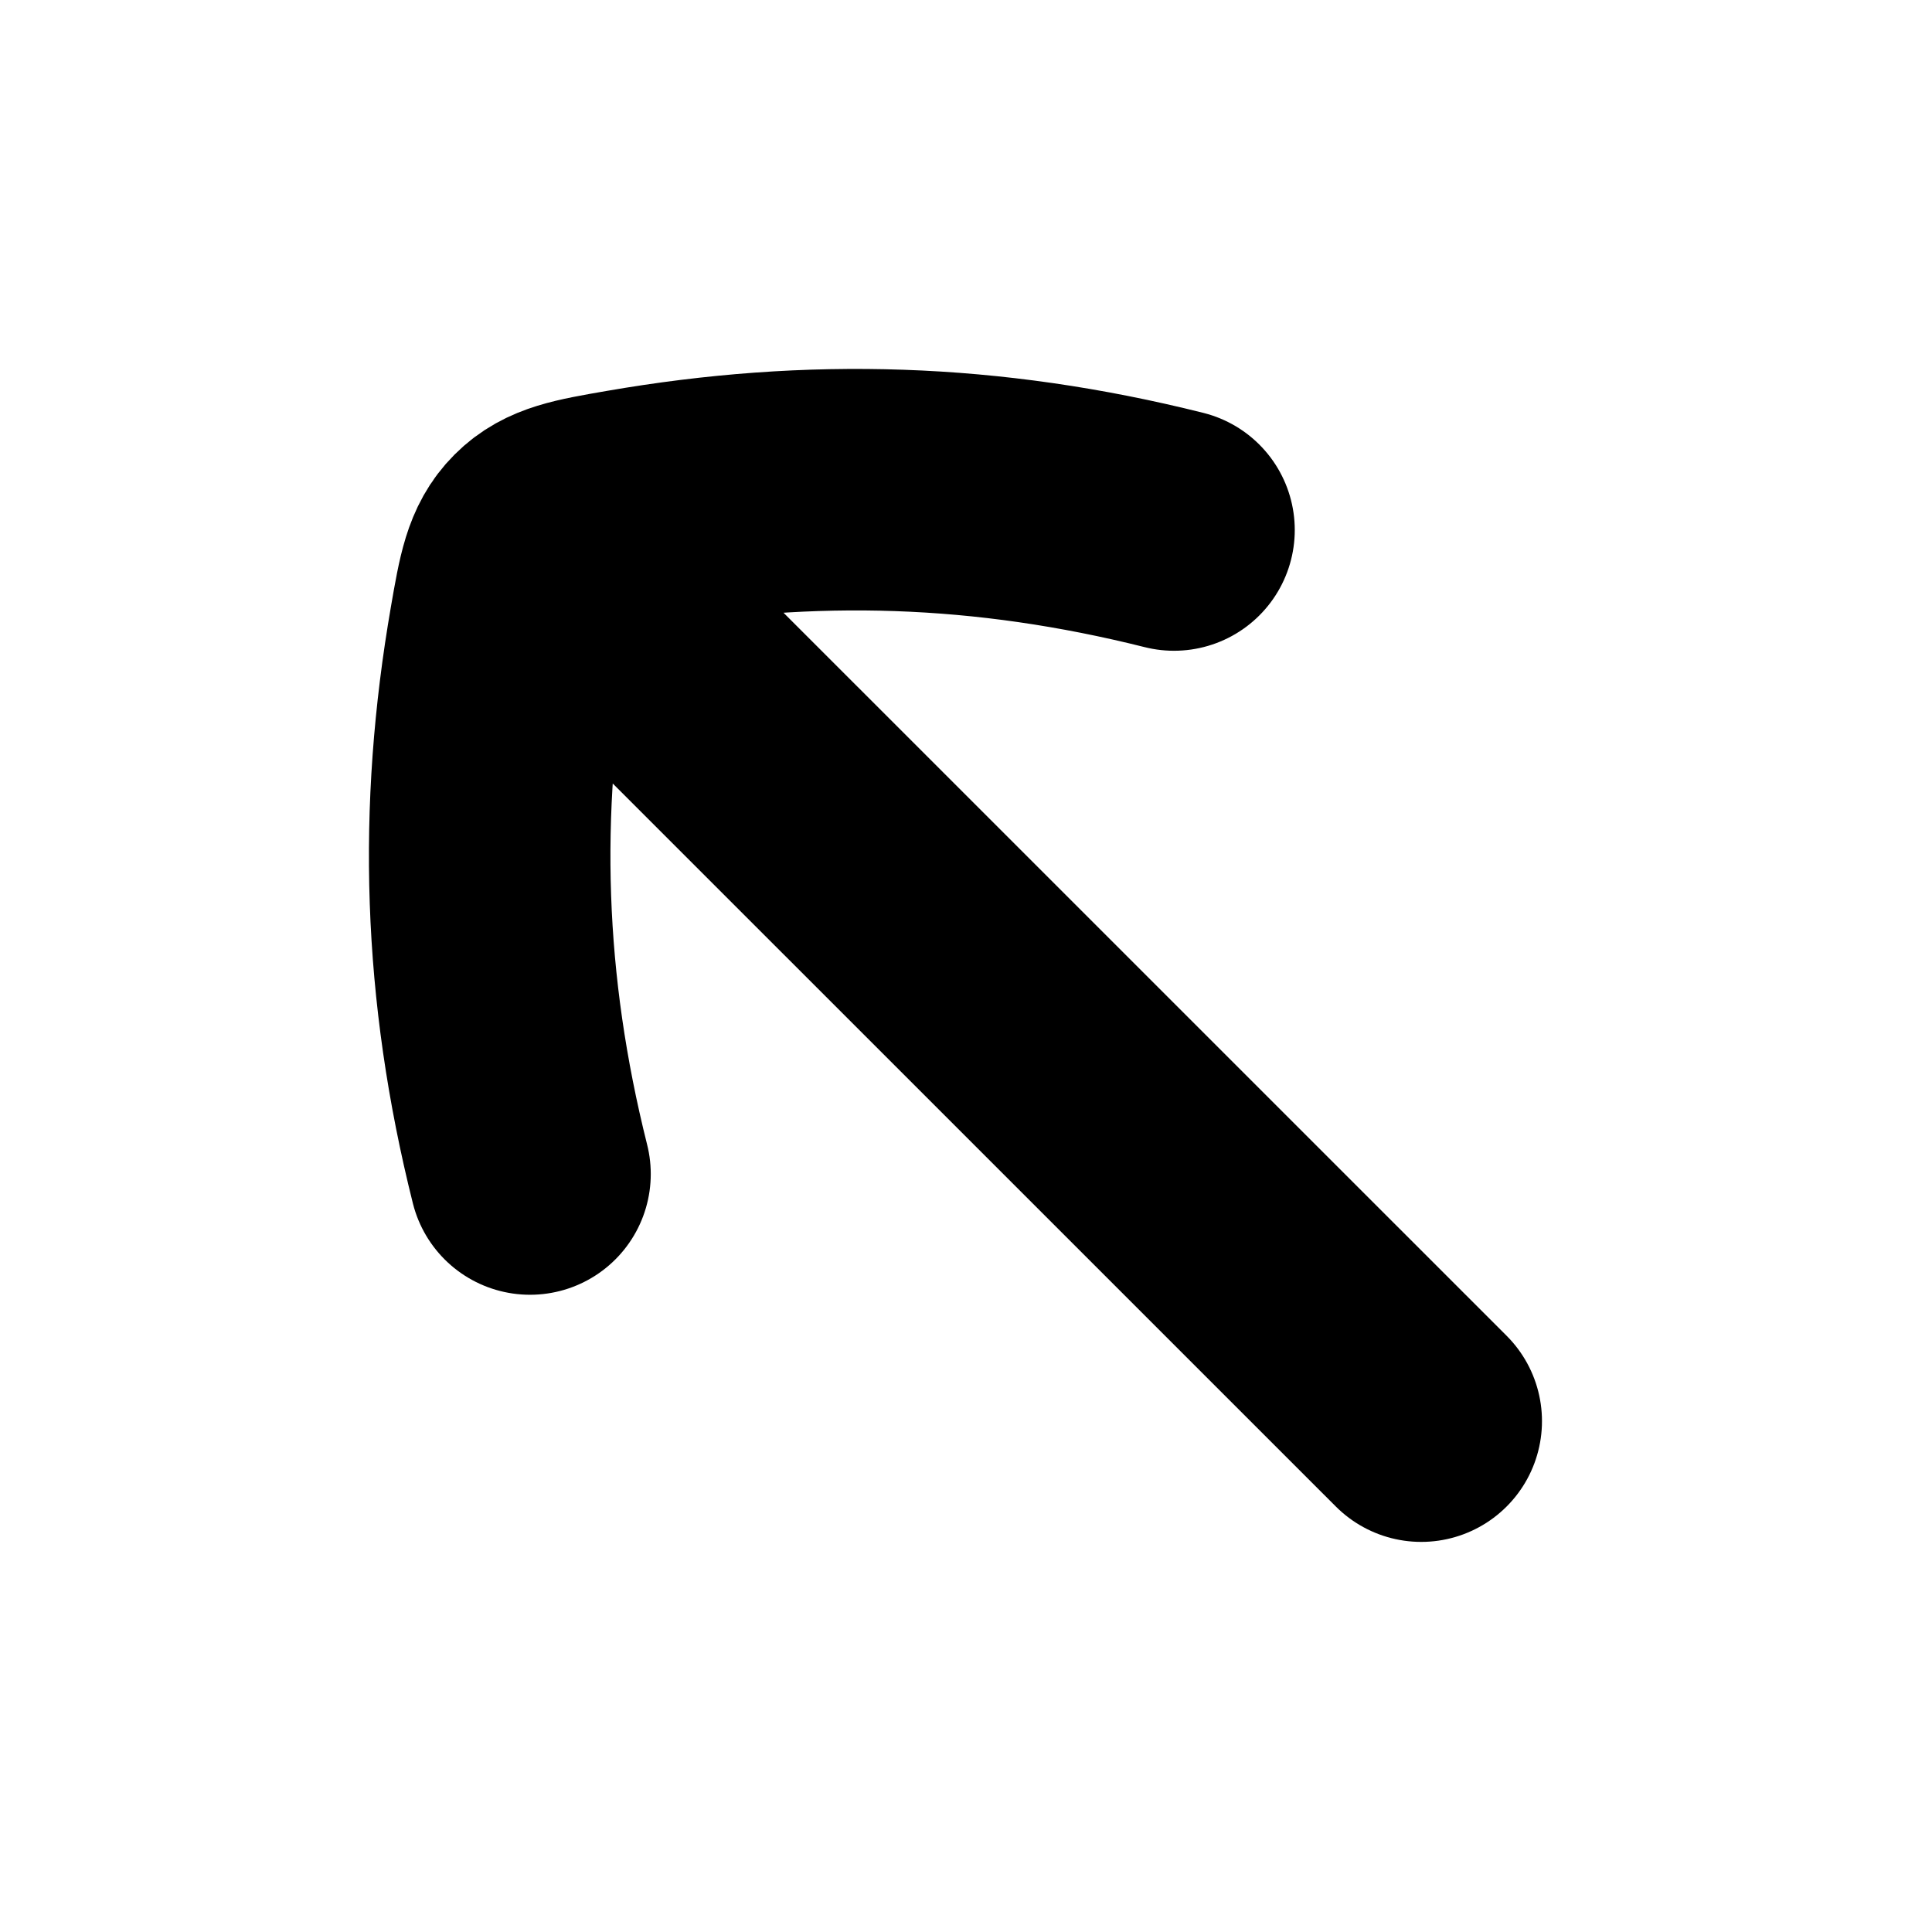 <svg width="24" height="24" viewBox="0 0 24 24" fill="none" xmlns="http://www.w3.org/2000/svg">
    <path d="M7.048 7.048L17.655 17.654M14.584 6.584C12.263 6.002 10.076 5.938 7.788 6.335C7.217 6.434 6.932 6.483 6.708 6.707C6.484 6.931 6.434 7.217 6.335 7.788C5.938 10.076 6.002 12.263 6.584 14.584" stroke="currentColor" stroke-width="3" stroke-linecap="round" stroke-linejoin="round"/>
</svg>
